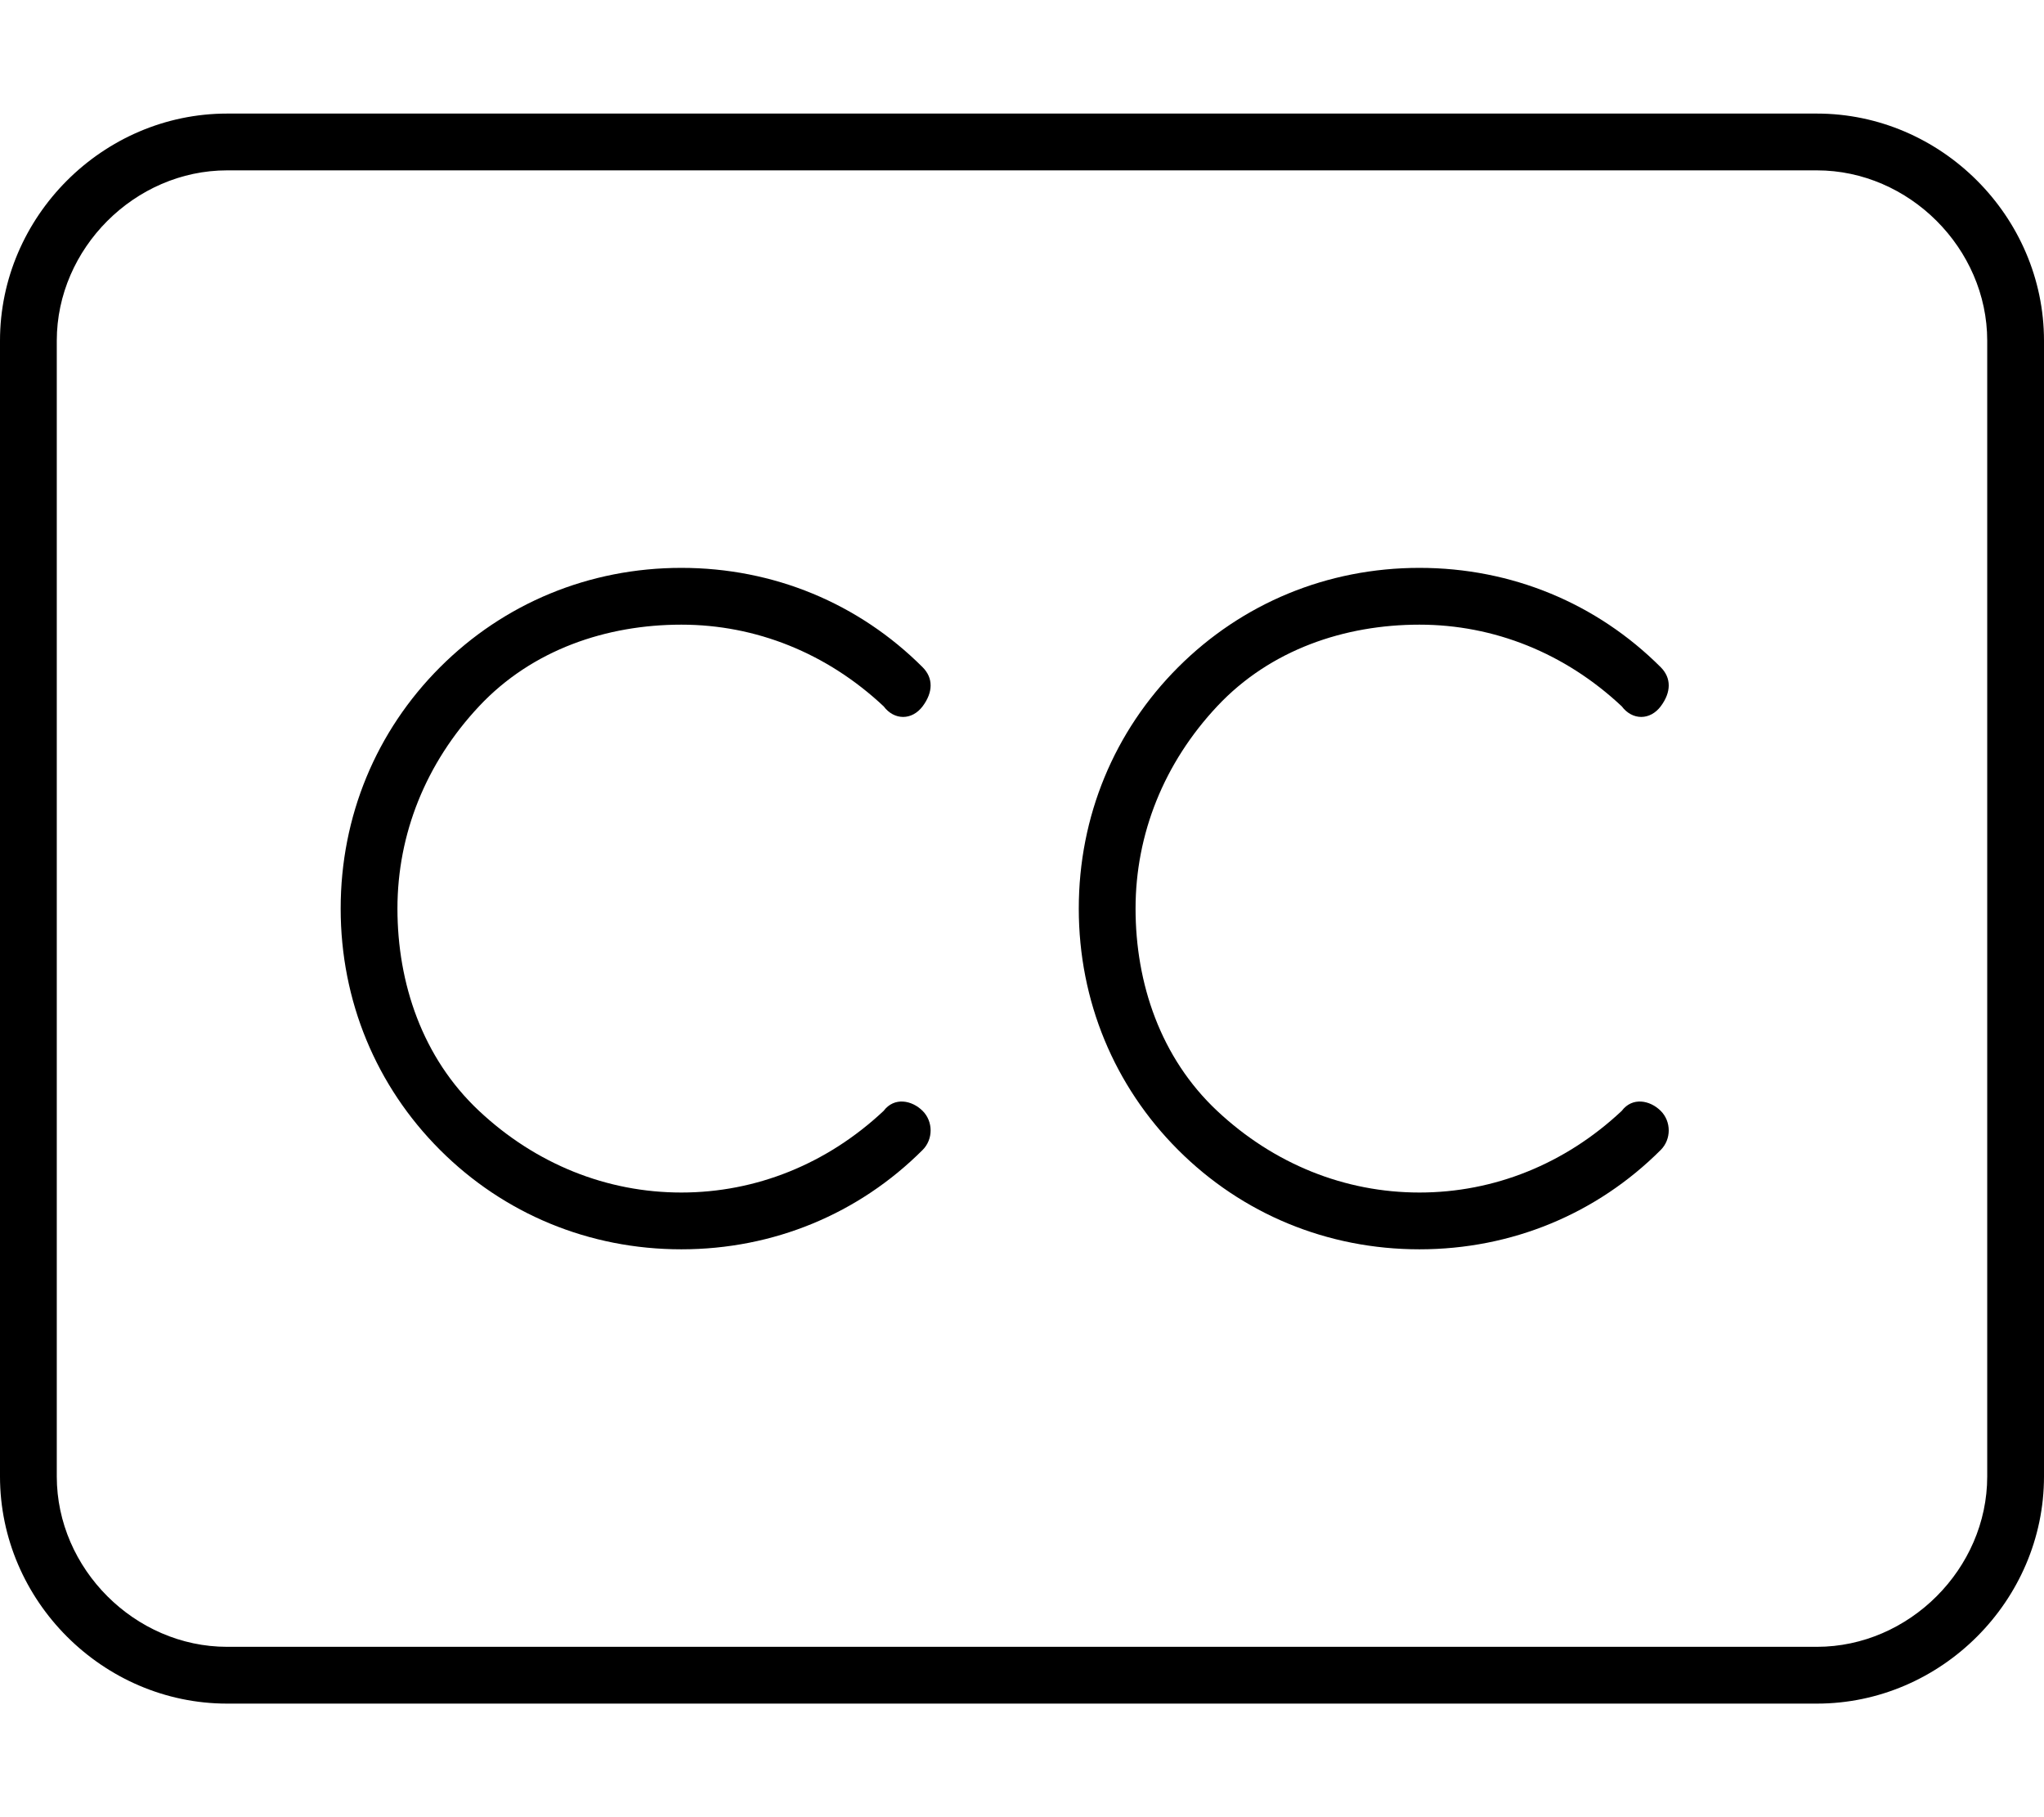<svg xmlns="http://www.w3.org/2000/svg" viewBox="0 0 576 512"><!-- Font Awesome Pro 6.0.0-alpha1 by @fontawesome - https://fontawesome.com License - https://fontawesome.com/license (Commercial License) --><path d="M512 32H64C29 32 0 61 0 96V416C0 451 29 480 64 480H512C547 480 576 451 576 416V96C576 61 547 32 512 32ZM560 416C560 442 538 464 512 464H64C38 464 16 442 16 416V96C16 70 38 48 64 48H512C538 48 560 70 560 96V416ZM192 176C213 176 233 184 249 199C252 203 257 203 260 199S263 191 260 188C242 170 218 160 192 160S142 170 124 188C106 206 96 230 96 256S106 306 124 324C142 342 166 352 192 352S242 342 260 324C263 321 263 316 260 313S252 309 249 313C233 328 213 336 192 336S151 328 135 313S112 277 112 256S120 215 135 199S171 176 192 176ZM400 176C421 176 441 184 457 199C460 203 465 203 468 199S471 191 468 188C450 170 426 160 400 160S350 170 332 188C314 206 304 230 304 256S314 306 332 324C350 342 374 352 400 352S450 342 468 324C471 321 471 316 468 313S460 309 457 313C441 328 421 336 400 336S359 328 343 313S320 277 320 256S328 215 343 199S379 176 400 176Z"/></svg>